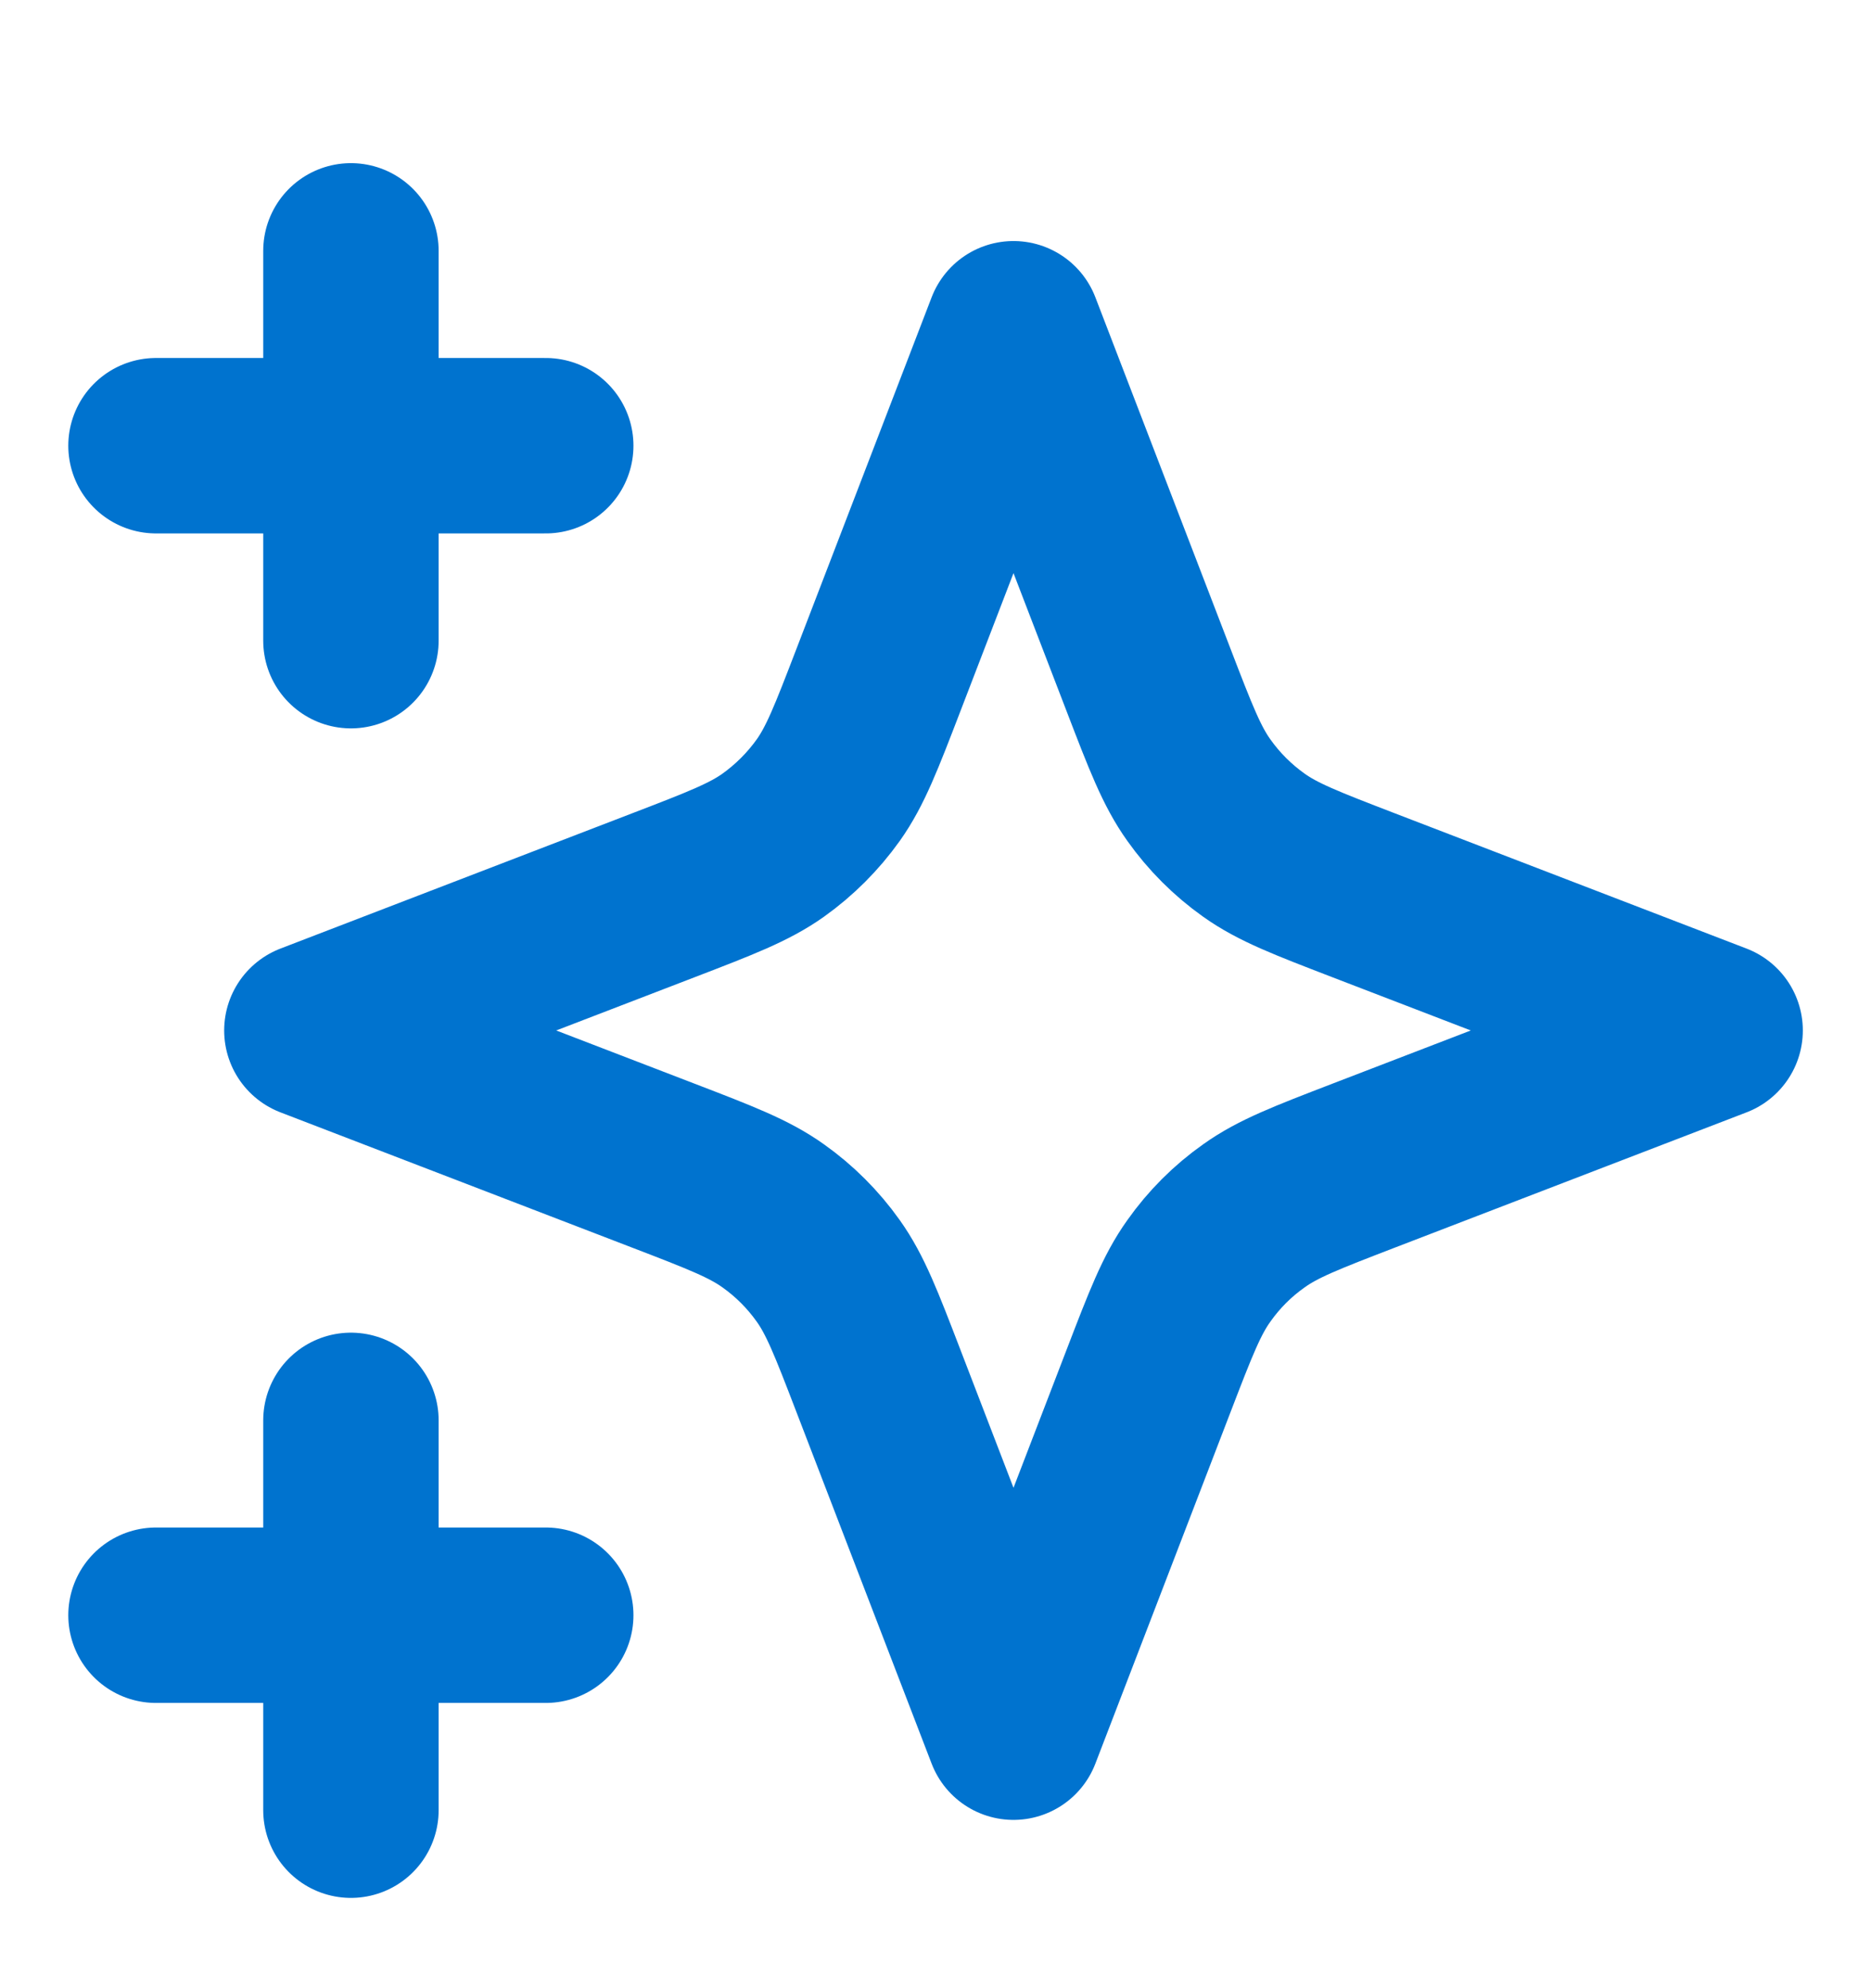 <svg width="16" height="17" viewBox="0 0 16 17" fill="none" xmlns="http://www.w3.org/2000/svg">
<g clip-path="url(#clip0_2462_87002)">
<path d="M3.001 15.478V12.145M3.001 5.478V2.145M1.334 3.811H4.667M1.334 13.811H4.667M8.667 2.811L7.511 5.817C7.323 6.306 7.229 6.55 7.083 6.756C6.953 6.938 6.794 7.097 6.612 7.227C6.406 7.373 6.162 7.467 5.673 7.655L2.667 8.811L5.673 9.967C6.162 10.155 6.406 10.249 6.612 10.396C6.794 10.525 6.953 10.684 7.083 10.867C7.229 11.072 7.323 11.316 7.511 11.805L8.667 14.811L9.823 11.805C10.011 11.316 10.105 11.072 10.252 10.867C10.381 10.684 10.54 10.525 10.723 10.396C10.928 10.249 11.173 10.155 11.661 9.967L14.667 8.811L11.661 7.655C11.173 7.467 10.928 7.373 10.723 7.227C10.54 7.097 10.381 6.938 10.252 6.756C10.105 6.55 10.011 6.306 9.823 5.817L8.667 2.811Z" stroke="#0073CF" stroke-width="1.5" stroke-linecap="round" stroke-linejoin="round"/>
</g>
<defs>
<clipPath id="clip0_2462_87002">
<rect width="16" height="16" fill="white" transform="translate(0 0.812)"/>
</clipPath>
</defs>
</svg>
